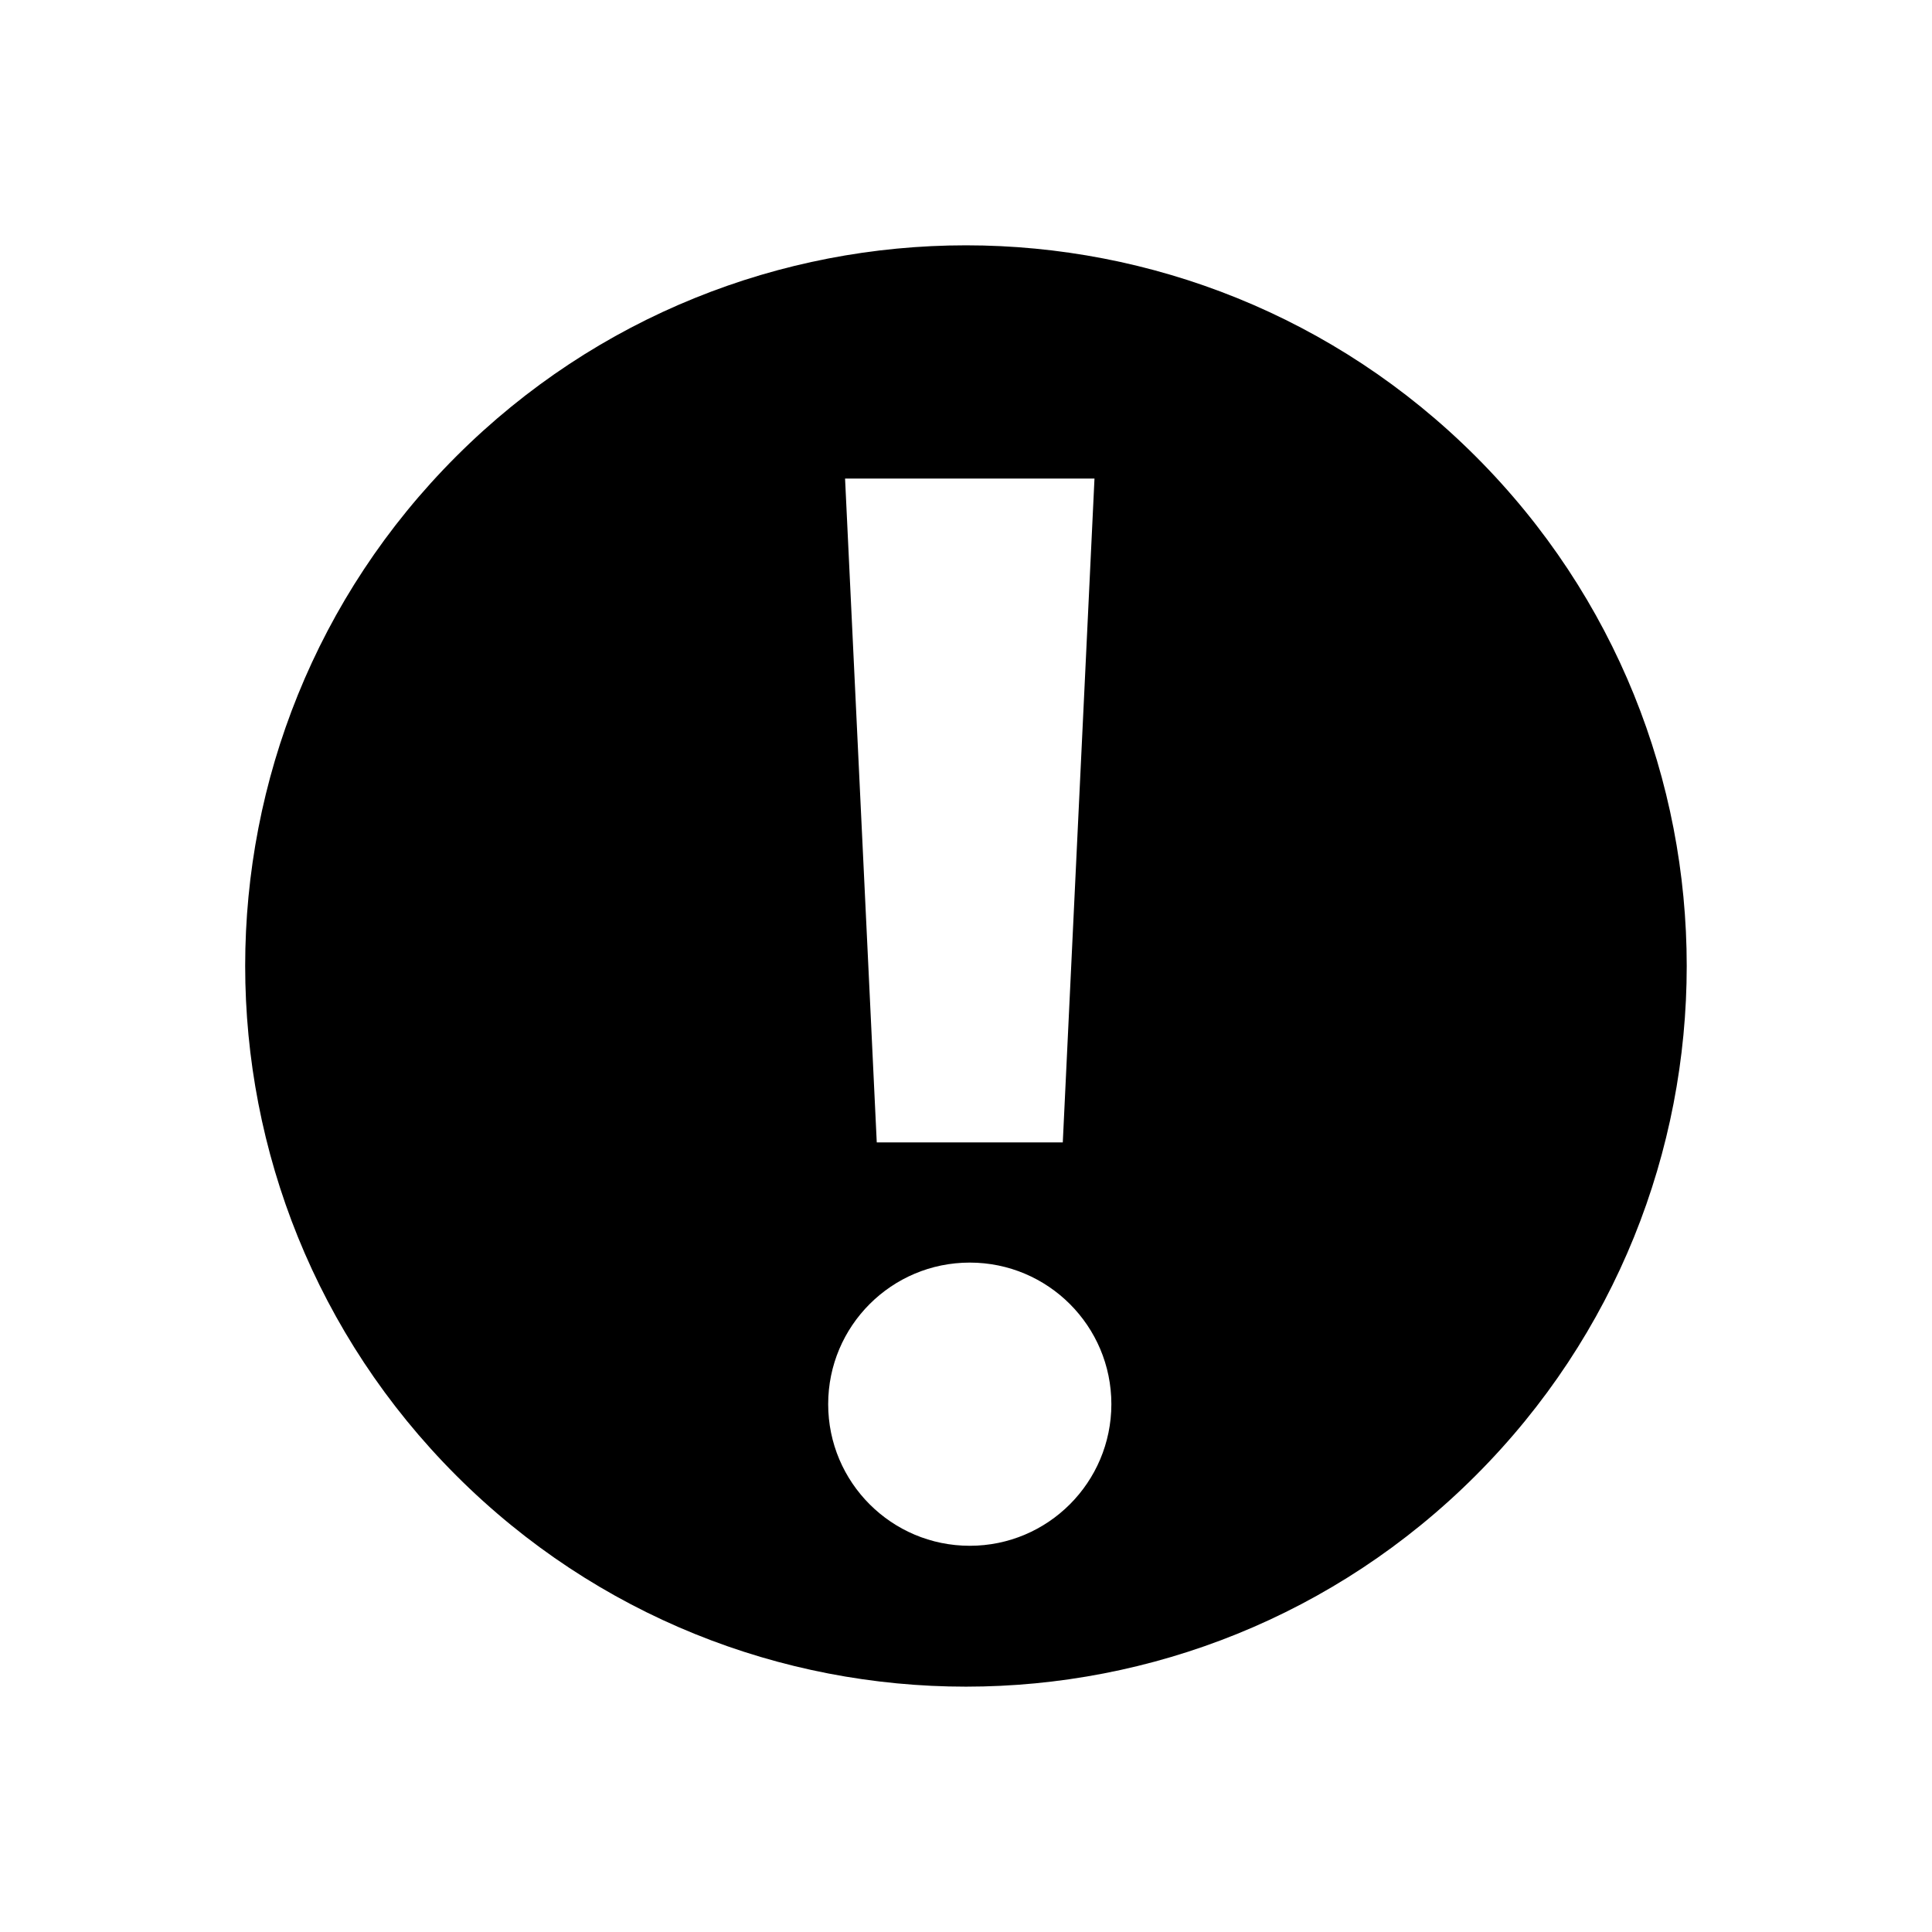 <svg xmlns="http://www.w3.org/2000/svg" xmlns:xlink="http://www.w3.org/1999/xlink" style="enable-background:new 0 0 2048 2048" id="Layer_1" x="0" y="0" version="1.1" viewBox="0 0 2048 2048" xml:space="preserve"><style type="text/css"/><path d="M1564.2,483.7c-298.4-298.2-782.1-298.2-1080.5,0c-298.4,298.2-298.4,782.1,0,1080.5	c298.4,298.4,782.3,298.2,1080.5,0C1862.6,1266,1862.6,781.9,1564.2,483.7z M1160.2,507.3l-33.6,703.7H929.4l-33.6-703.7H1160.2z M1028,1638.6c-82.9,0-150.1-67.2-150.1-150.1c0-82.9,67.2-150.1,150.1-150.1s150.1,67.2,150.1,150.1	C1178,1571.4,1110.9,1638.6,1028,1638.6z"/></svg>